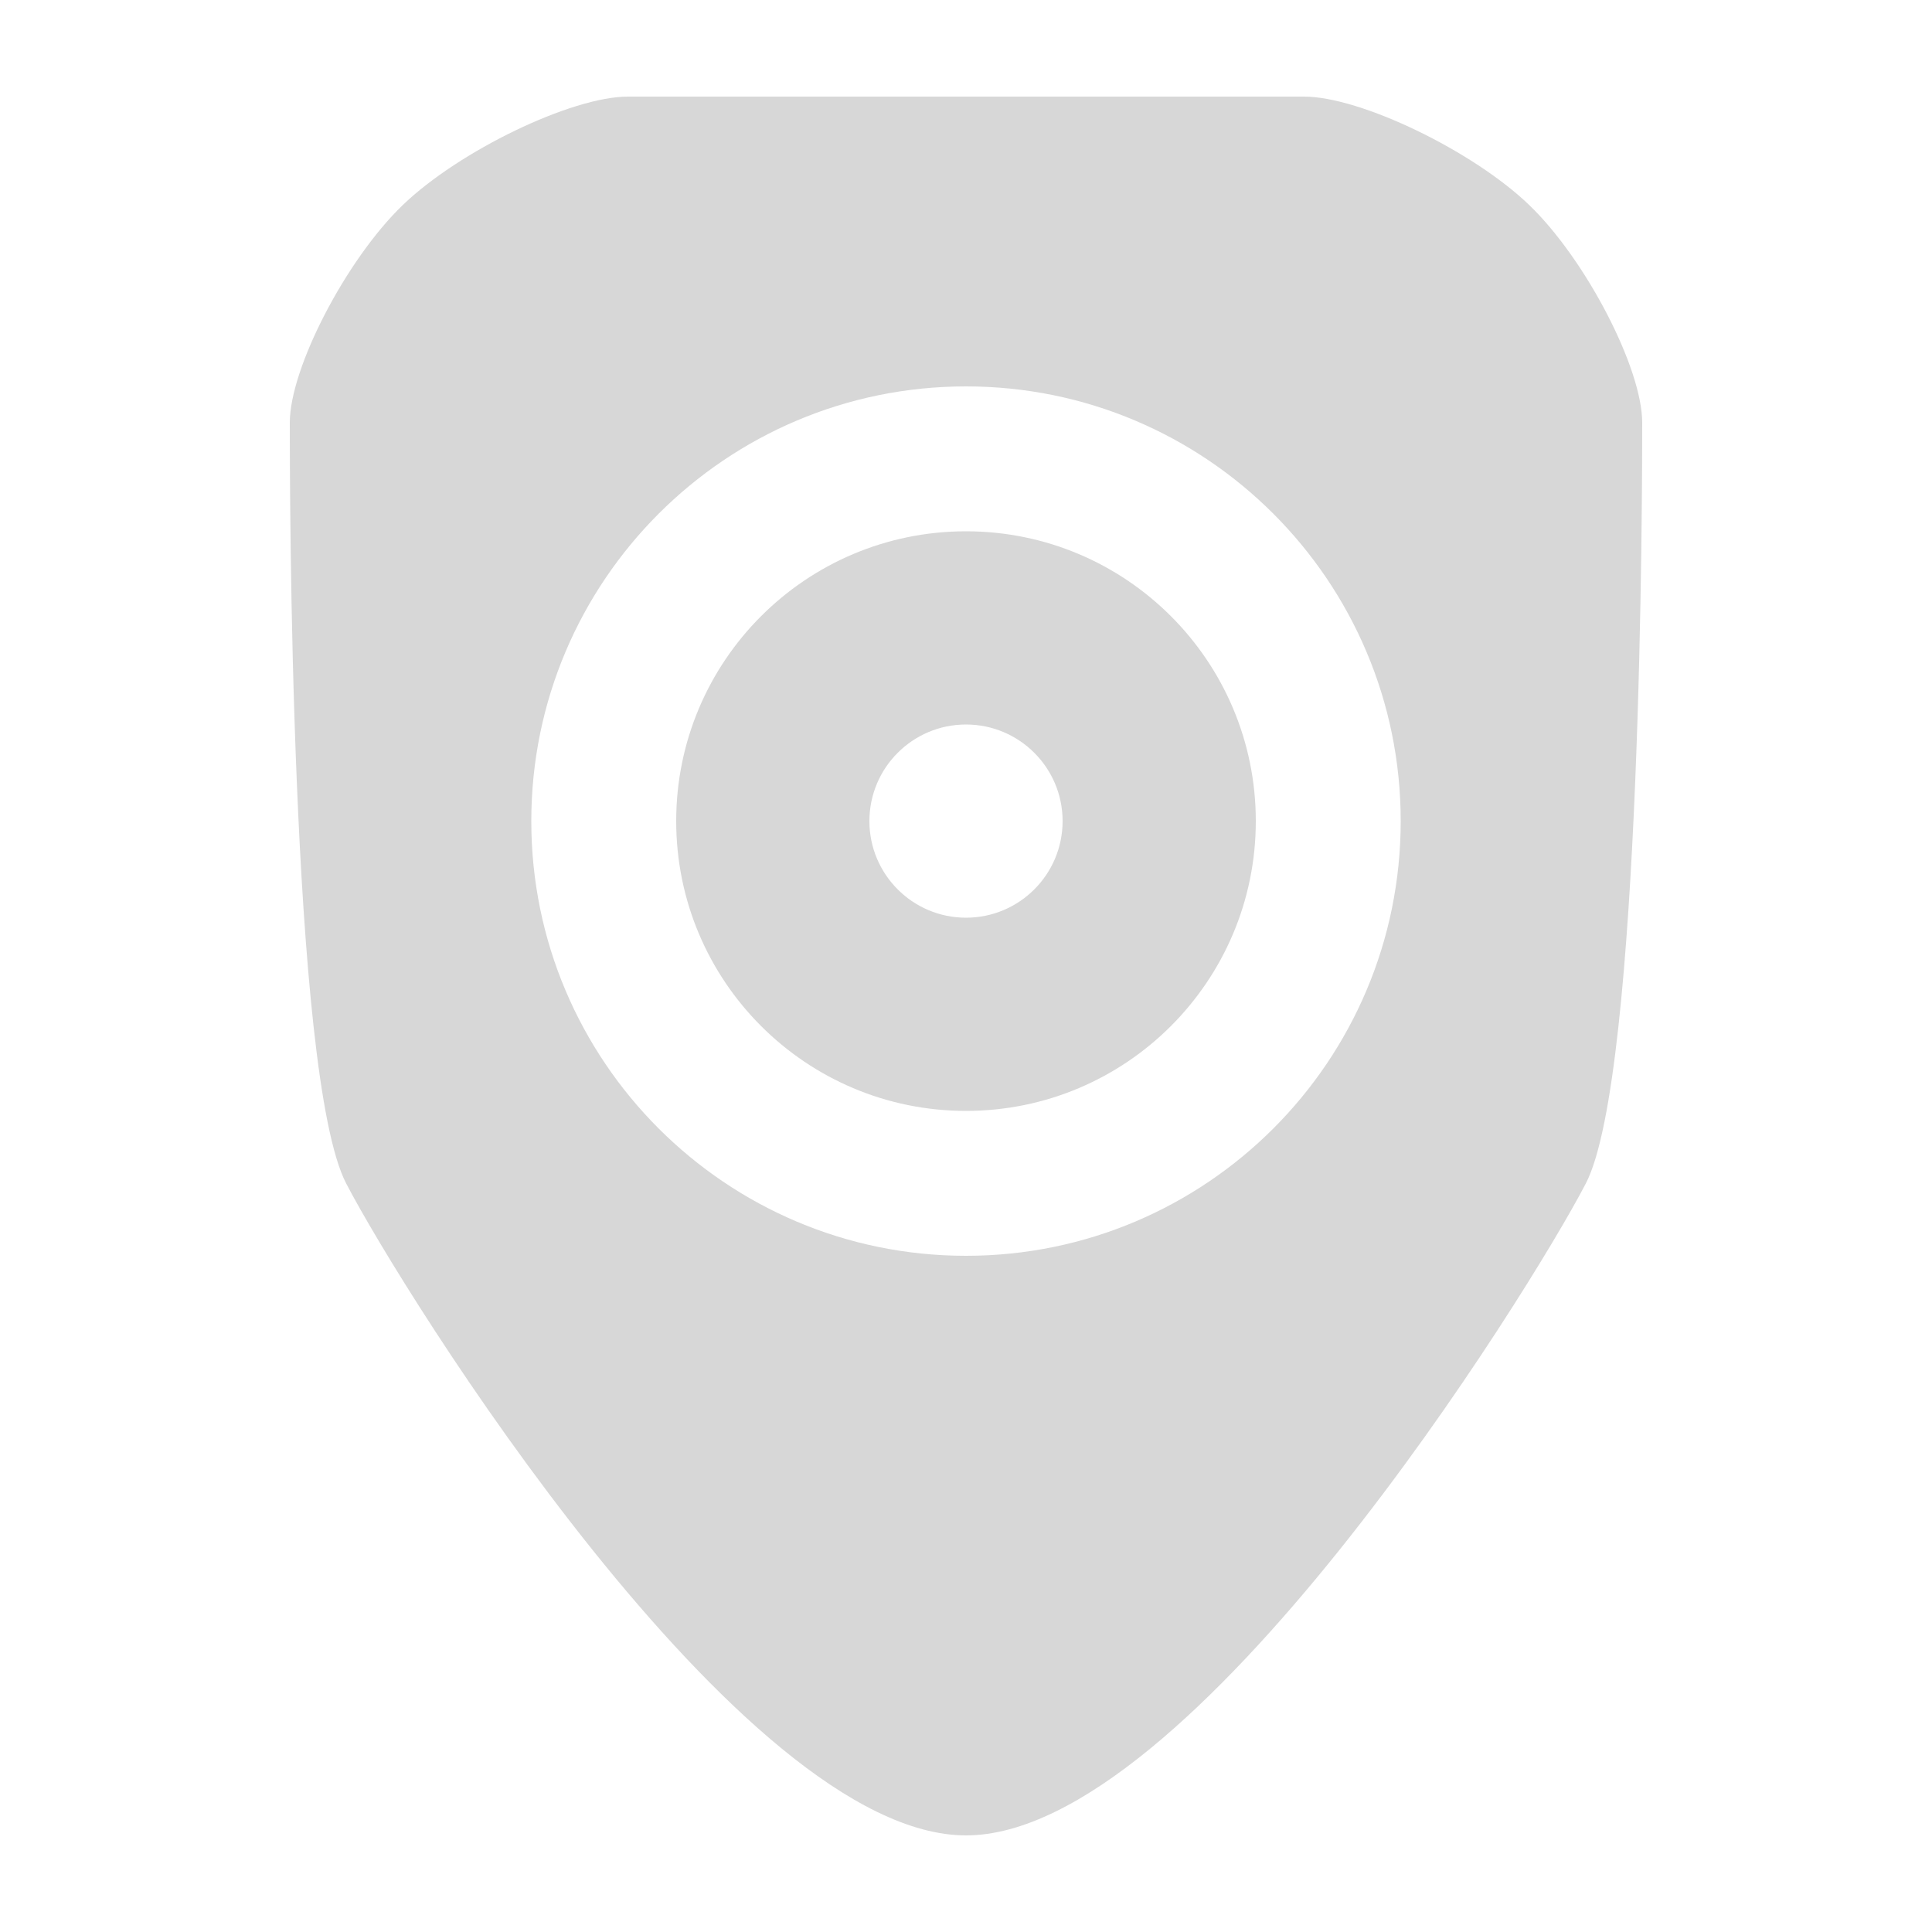 <svg width="20" height="20" viewBox="0 0 20 20" fill="none" xmlns="http://www.w3.org/2000/svg">
<path fill-rule="evenodd" clip-rule="evenodd" d="M3 4.375C3 4.938 3 11.125 3.583 12.25C4.167 13.375 7.667 19 10 19C12.333 19 15.833 13.375 16.417 12.25C17 11.125 17 4.938 17 4.375C17 3.812 16.417 2.688 15.833 2.125C15.25 1.562 14.083 1 13.5 1H6.5C5.917 1 4.75 1.562 4.167 2.125C3.583 2.688 3 3.812 3 4.375ZM10 11.5C11.657 11.5 13 10.157 13 8.5C13 6.843 11.657 5.5 10 5.5C8.343 5.5 7 6.843 7 8.5C7 10.157 8.343 11.5 10 11.5ZM10 13C12.485 13 14.5 10.985 14.5 8.5C14.5 6.015 12.485 4 10 4C7.515 4 5.5 6.015 5.5 8.5C5.5 10.985 7.515 13 10 13ZM11 8.5C11 9.052 10.552 9.5 10 9.5C9.448 9.5 9 9.052 9 8.5C9 7.948 9.448 7.5 10 7.5C10.552 7.5 11 7.948 11 8.5Z" fill="#D7D7D7"/>
</svg>
